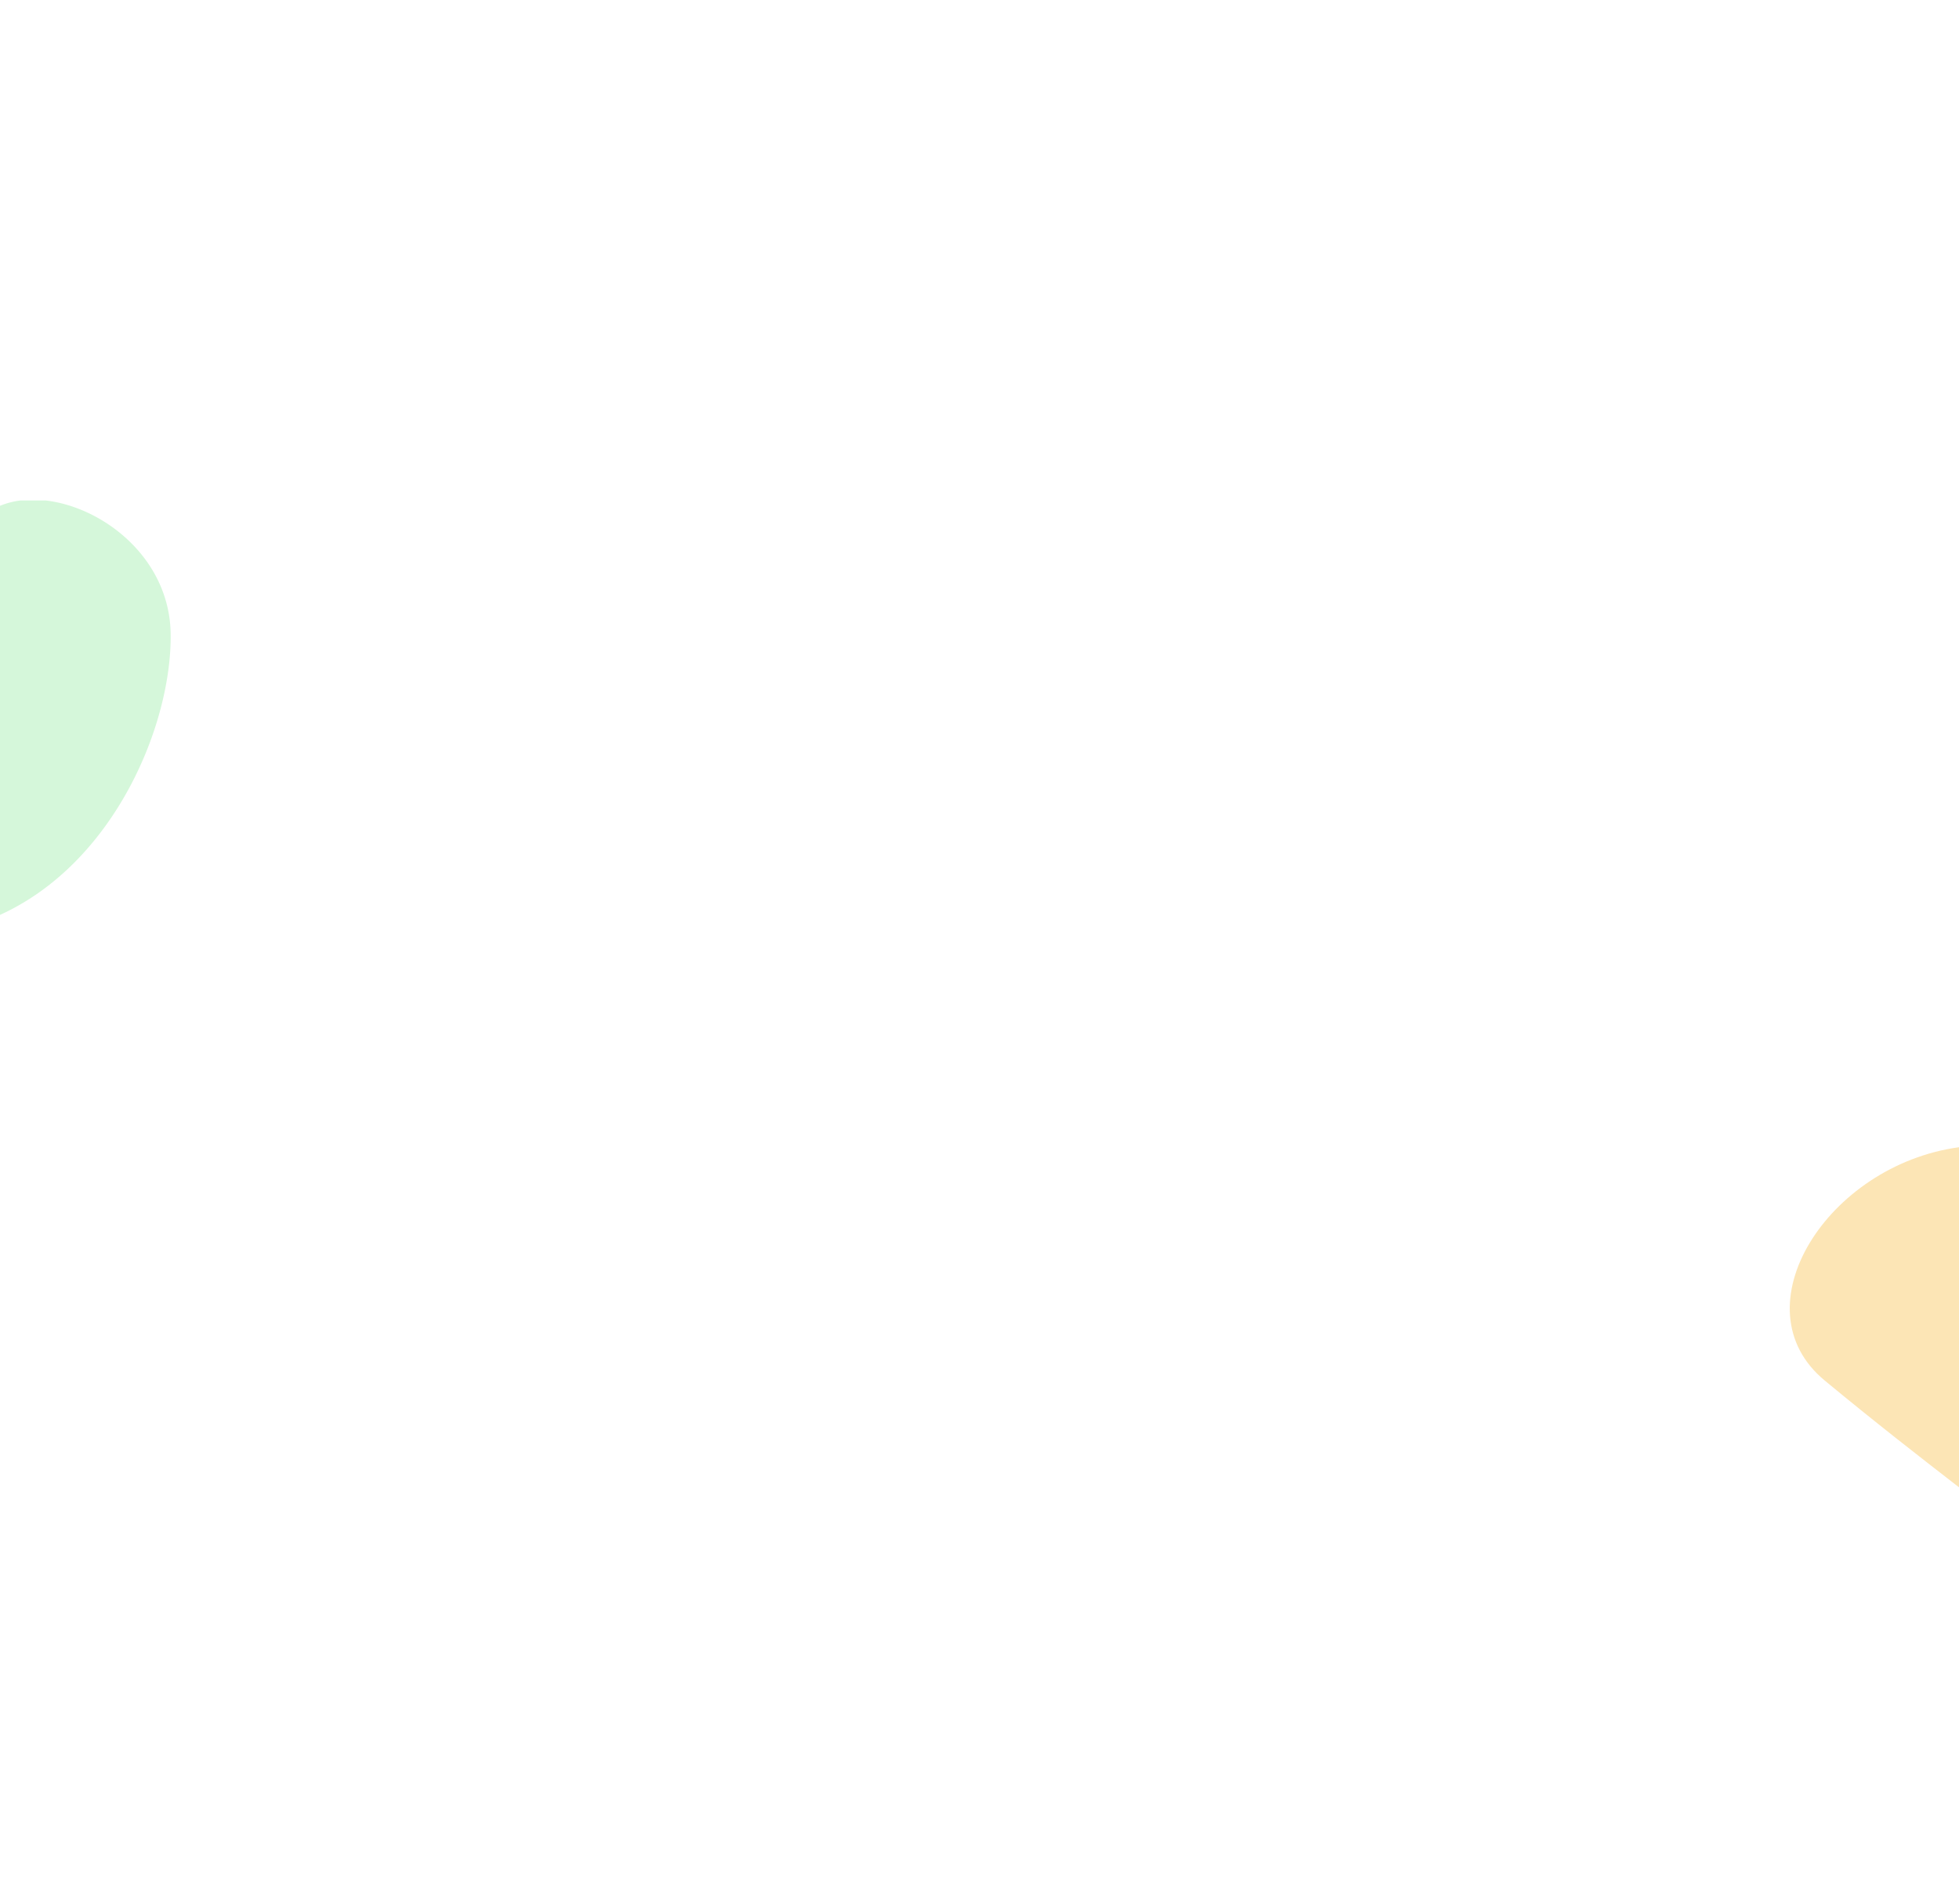 <svg id="howItWorksBg" xmlns="http://www.w3.org/2000/svg" width="1366" height="1328" viewBox="0 0 1366 1328">
<defs>
    <style>
      .cls-1 {
        fill: #fff;
      }

      .cls-2 {
        fill: #d5f7da;
      }

      .cls-2, .cls-3 {
        fill-rule: evenodd;
      }

      .cls-3 {
        fill: #fce5b5;
      }
    </style>
  </defs>
  <rect class="cls-1" width="1366" height="1328"/>
  <path id="_-e-bubbleLeft1Green" data-name="-e-bubbleLeft1Green" class="cls-2" d="M0,352.733A55.572,55.572,0,0,1,14.29,349H31.849c40.561,4.719,86.442,40.572,87.151,93C119.853,505.1,79.981,601.623.025,638H0V352.733Z"/>
  <path id="_-e-bubbleRight1Orange" data-name="-e-bubbleRight1Orange" class="cls-3" d="M1366,800.014V1037h-0.22c-27.59-21.37-58.91-45.731-93.46-74.335C1211.01,911.911,1274.22,812.52,1366,800.014Z"/>
</svg>
